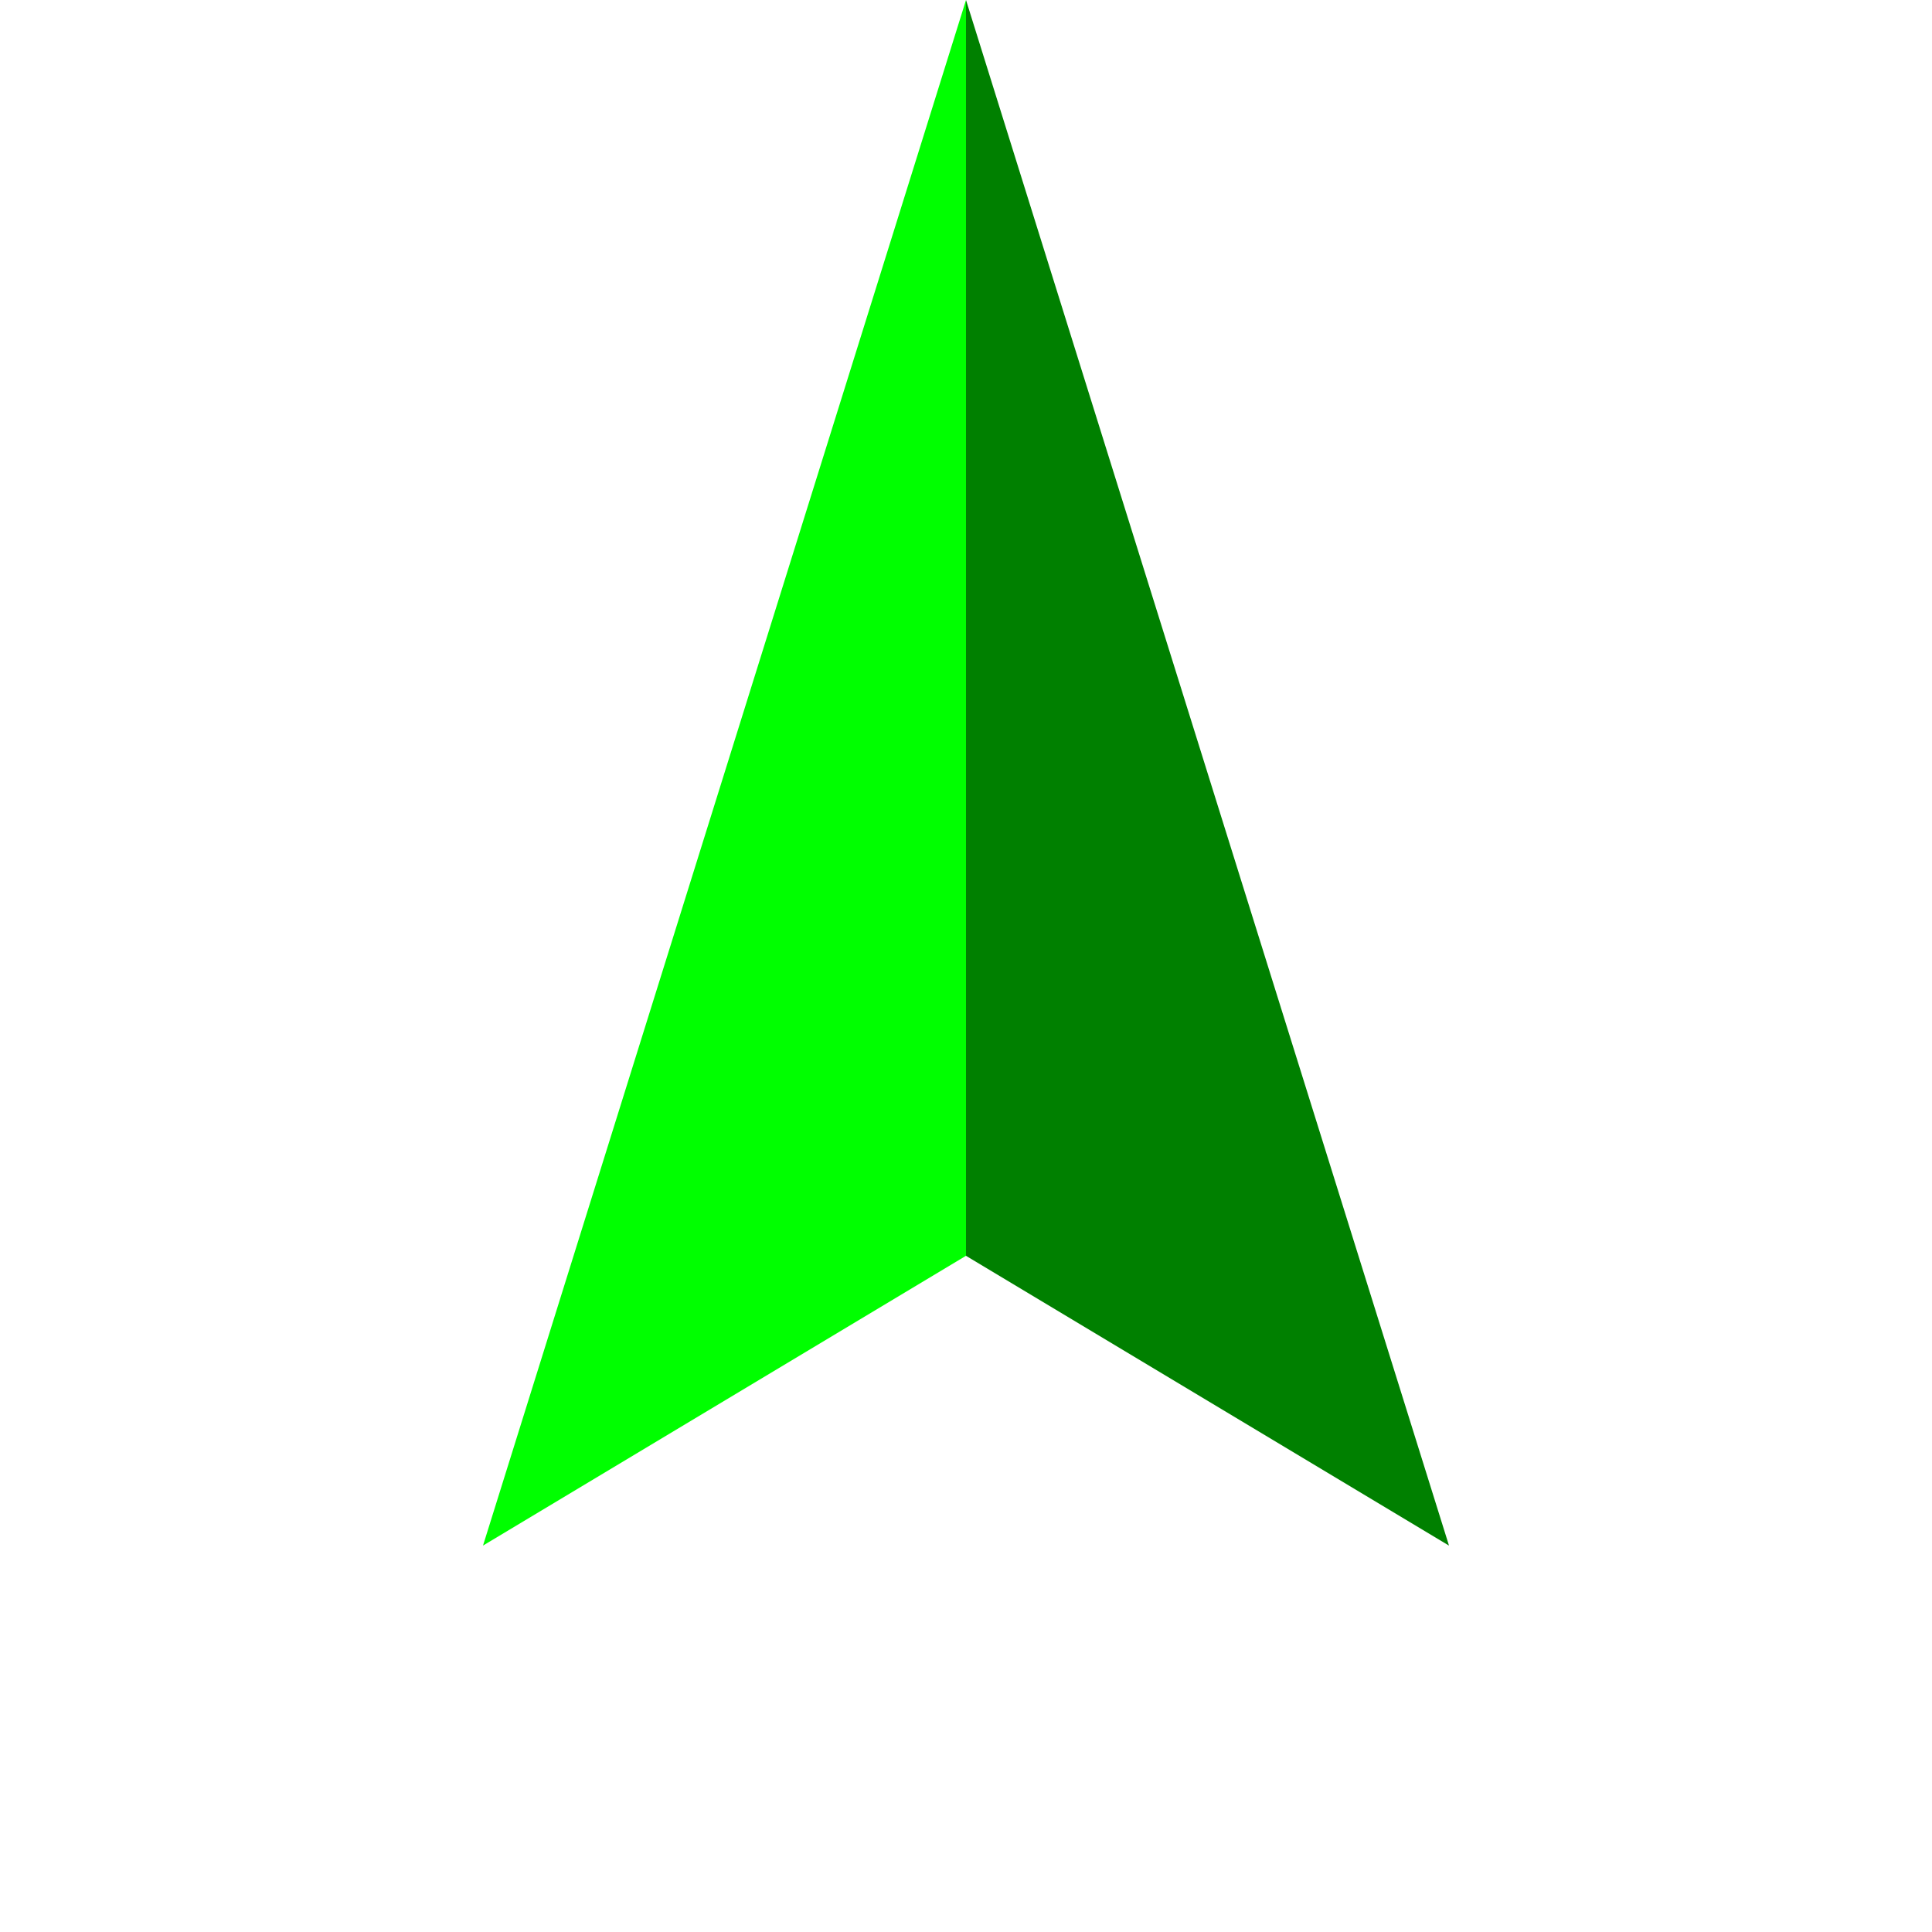 <svg viewBox="-100 -100 200 200"
  version="1.1"
  xmlns="http://www.w3.org/2000/svg"
  xmlns:svg="http://www.w3.org/2000/svg">
<g stroke-width="0">
<polygon fill="green" points="0 -100 50 60 0 30 0 100"/>
 <polygon fill="lime" points="0 -100 -50 60 0 30 0 100"/>
 </g>
</svg>
